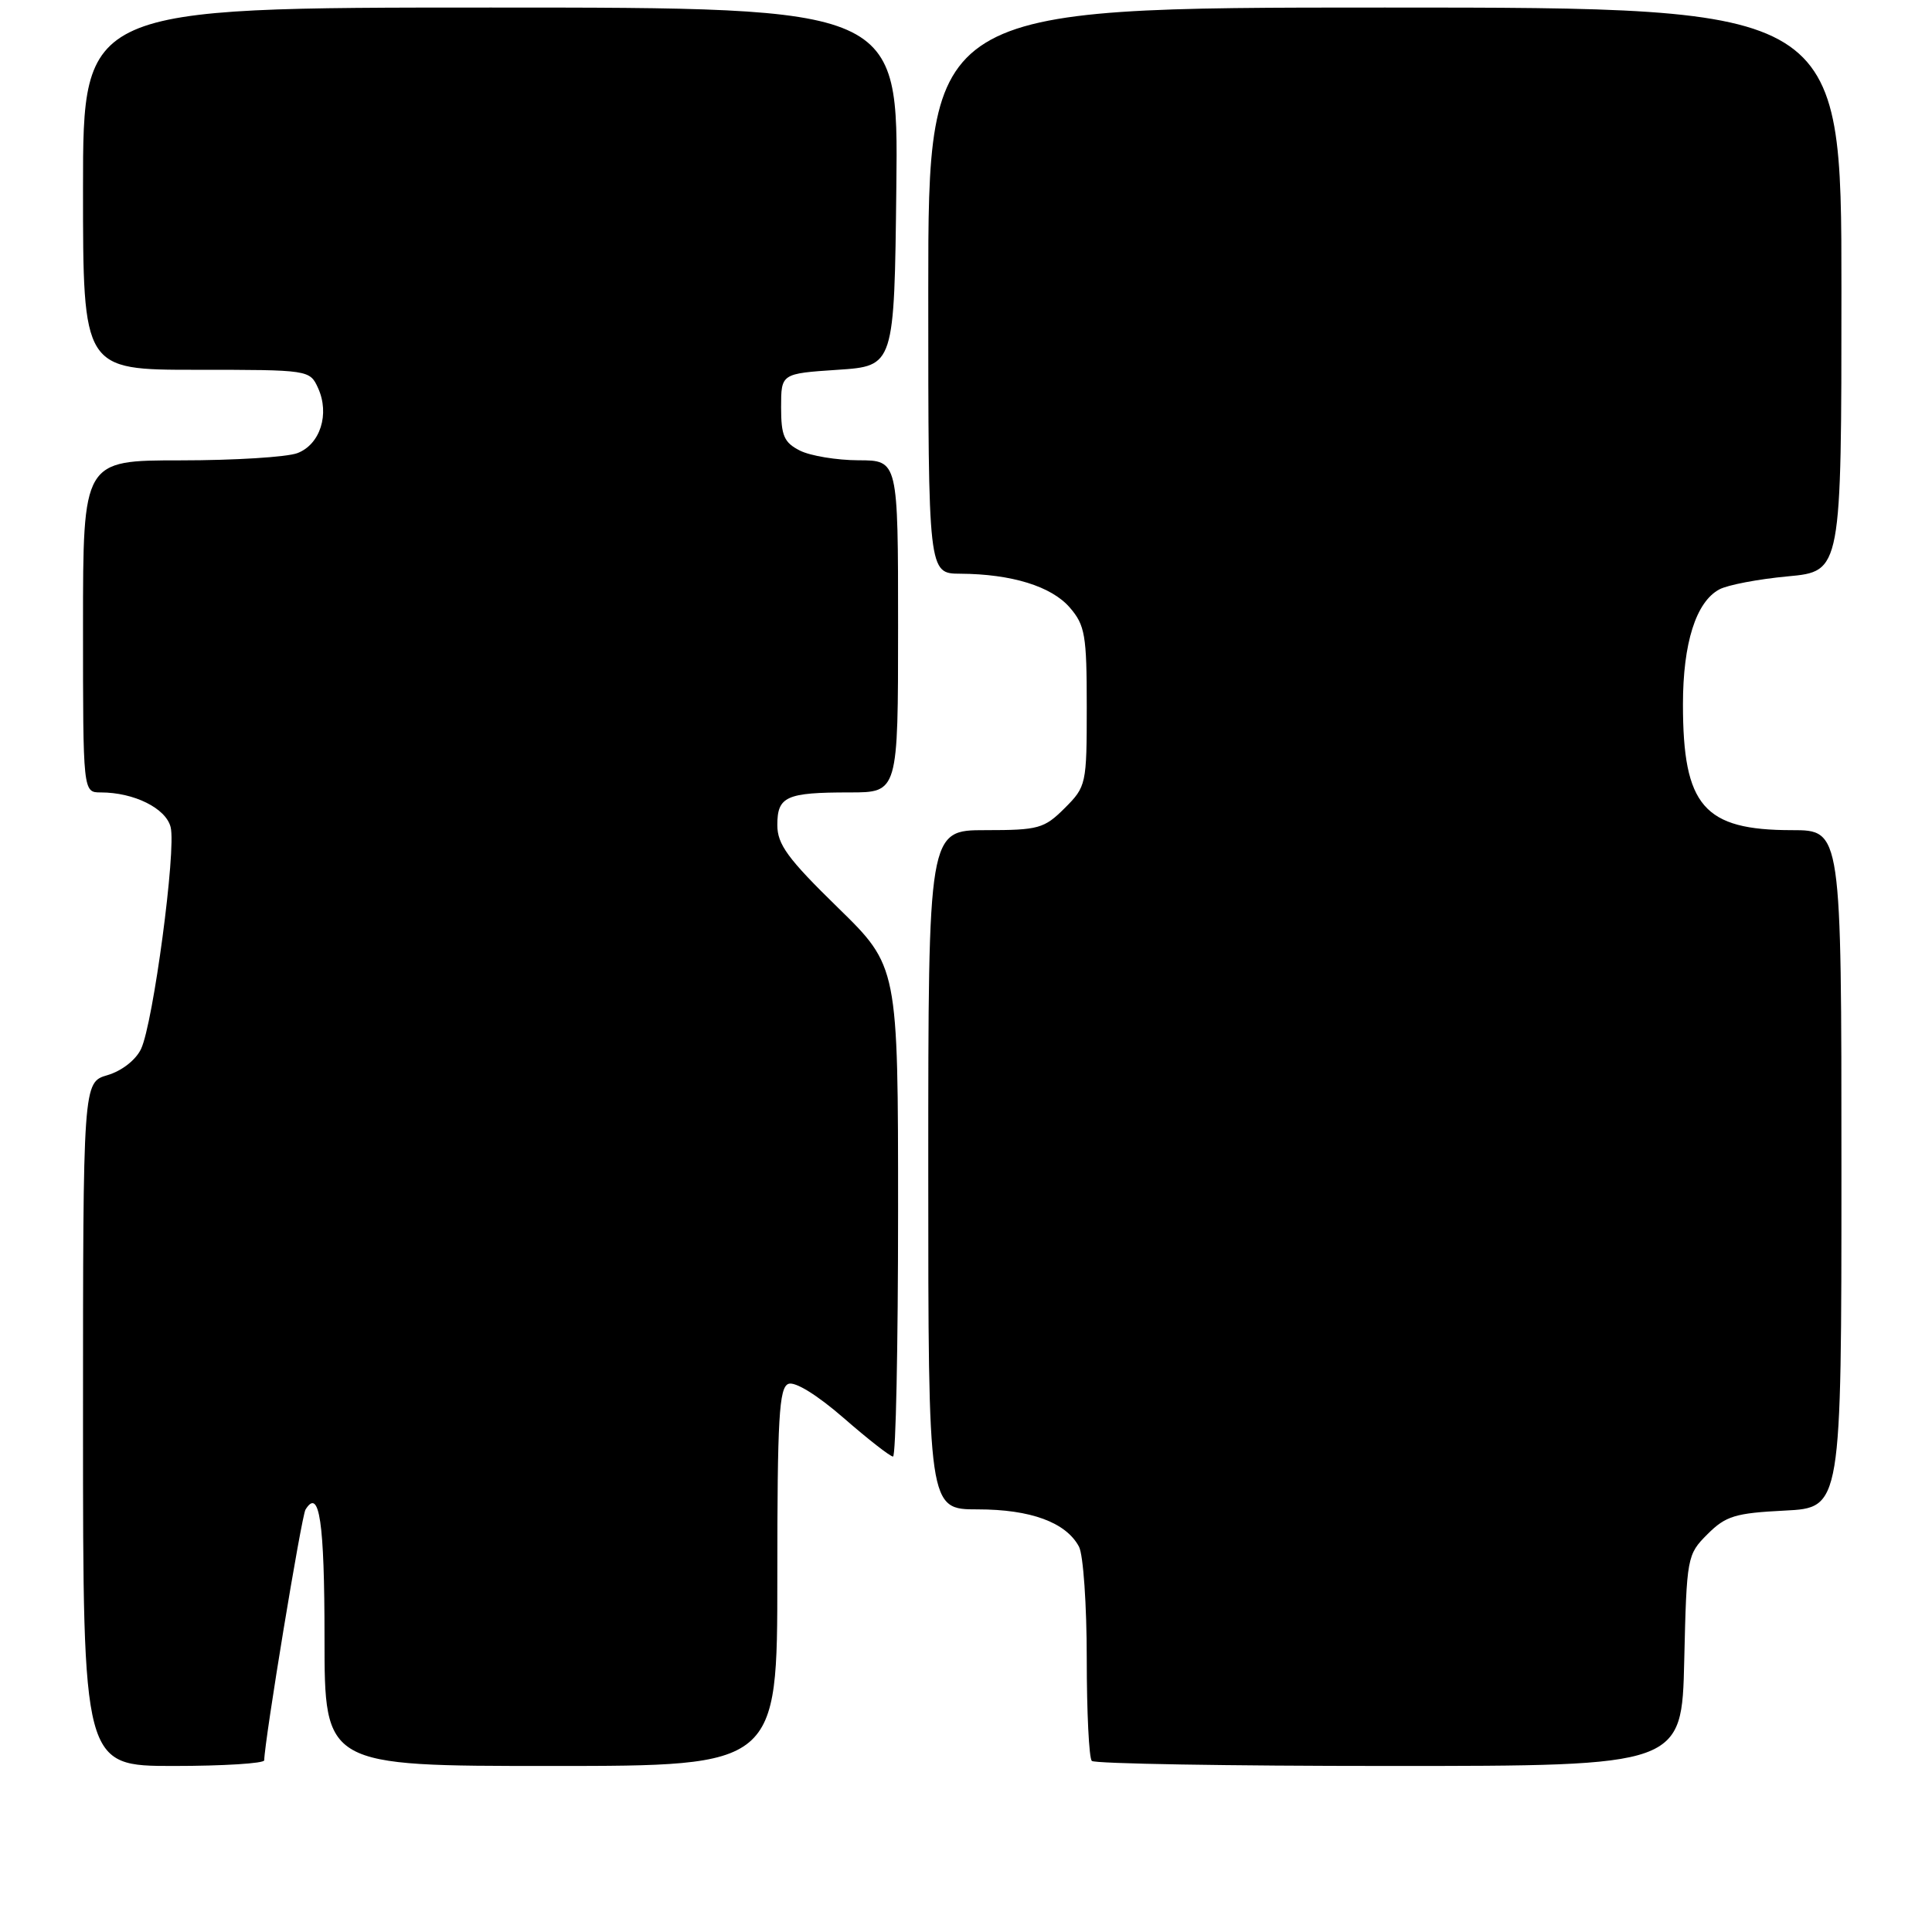 <?xml version="1.0" encoding="UTF-8" standalone="no"?>
<!DOCTYPE svg PUBLIC "-//W3C//DTD SVG 1.1//EN" "http://www.w3.org/Graphics/SVG/1.1/DTD/svg11.dtd" >
<svg xmlns="http://www.w3.org/2000/svg" xmlns:xlink="http://www.w3.org/1999/xlink" version="1.1" viewBox="0 0 256 256">
 <g >
 <path fill="currentColor"
d=" M 35.01 233.25 C 35.06 230.58 39.95 200.89 40.48 200.03 C 42.32 197.05 43.00 201.65 43.00 217.06 C 43.00 234.00 43.00 234.00 73.00 234.00 C 103.00 234.00 103.00 234.00 103.00 208.97 C 103.00 187.87 103.23 183.85 104.47 183.37 C 105.35 183.03 108.28 184.84 111.80 187.90 C 115.02 190.71 117.96 193.00 118.33 193.00 C 118.70 193.00 119.00 178.39 119.00 160.52 C 119.00 128.05 119.00 128.05 111.00 120.24 C 104.39 113.79 103.00 111.89 103.00 109.32 C 103.00 105.53 104.17 105.00 112.58 105.00 C 119.00 105.00 119.00 105.00 119.00 83.00 C 119.00 61.00 119.00 61.00 113.75 60.99 C 110.86 60.98 107.38 60.40 106.00 59.71 C 103.89 58.64 103.50 57.74 103.50 53.97 C 103.50 49.50 103.50 49.50 111.00 49.00 C 118.50 48.50 118.50 48.50 118.77 24.75 C 119.04 1.00 119.04 1.00 65.02 1.00 C 11.00 1.00 11.00 1.00 11.00 25.00 C 11.00 49.00 11.00 49.00 26.02 49.00 C 40.95 49.00 41.05 49.01 42.15 51.43 C 43.71 54.86 42.43 58.89 39.41 60.04 C 38.01 60.57 31.05 61.00 23.93 61.00 C 11.00 61.00 11.00 61.00 11.00 83.00 C 11.00 105.00 11.00 105.00 13.35 105.00 C 17.76 105.00 21.99 107.10 22.61 109.60 C 23.37 112.60 20.30 135.59 18.69 138.99 C 18.00 140.45 16.14 141.90 14.25 142.46 C 11.00 143.41 11.00 143.41 11.00 188.71 C 11.00 234.00 11.00 234.00 23.00 234.00 C 29.60 234.00 35.01 233.66 35.01 233.25 Z  M 223.17 220.02 C 223.49 206.29 223.55 205.99 226.25 203.29 C 228.67 200.87 229.92 200.49 236.50 200.16 C 244.00 199.78 244.00 199.78 244.00 154.89 C 244.00 110.00 244.00 110.00 237.45 110.00 C 225.76 110.00 223.00 106.81 223.00 93.32 C 223.00 85.22 224.73 79.75 227.82 78.10 C 228.91 77.51 233.00 76.73 236.90 76.37 C 244.00 75.71 244.00 75.71 244.00 38.36 C 244.00 1.00 244.00 1.00 183.50 1.00 C 123.00 1.00 123.00 1.00 123.00 38.50 C 123.00 76.00 123.00 76.00 127.25 76.02 C 134.05 76.06 139.32 77.69 141.75 80.50 C 143.78 82.85 144.00 84.16 144.00 93.63 C 144.00 103.93 143.94 104.22 141.08 107.08 C 138.36 109.79 137.62 110.00 130.58 110.00 C 123.00 110.00 123.00 110.00 123.00 155.00 C 123.00 200.00 123.00 200.00 129.55 200.00 C 136.57 200.00 141.25 201.72 142.97 204.94 C 143.54 206.00 144.00 212.67 144.00 219.77 C 144.00 226.86 144.30 232.97 144.67 233.33 C 145.03 233.70 162.77 234.00 184.09 234.00 C 222.85 234.00 222.85 234.00 223.17 220.02 Z "/>
</g>
</svg>